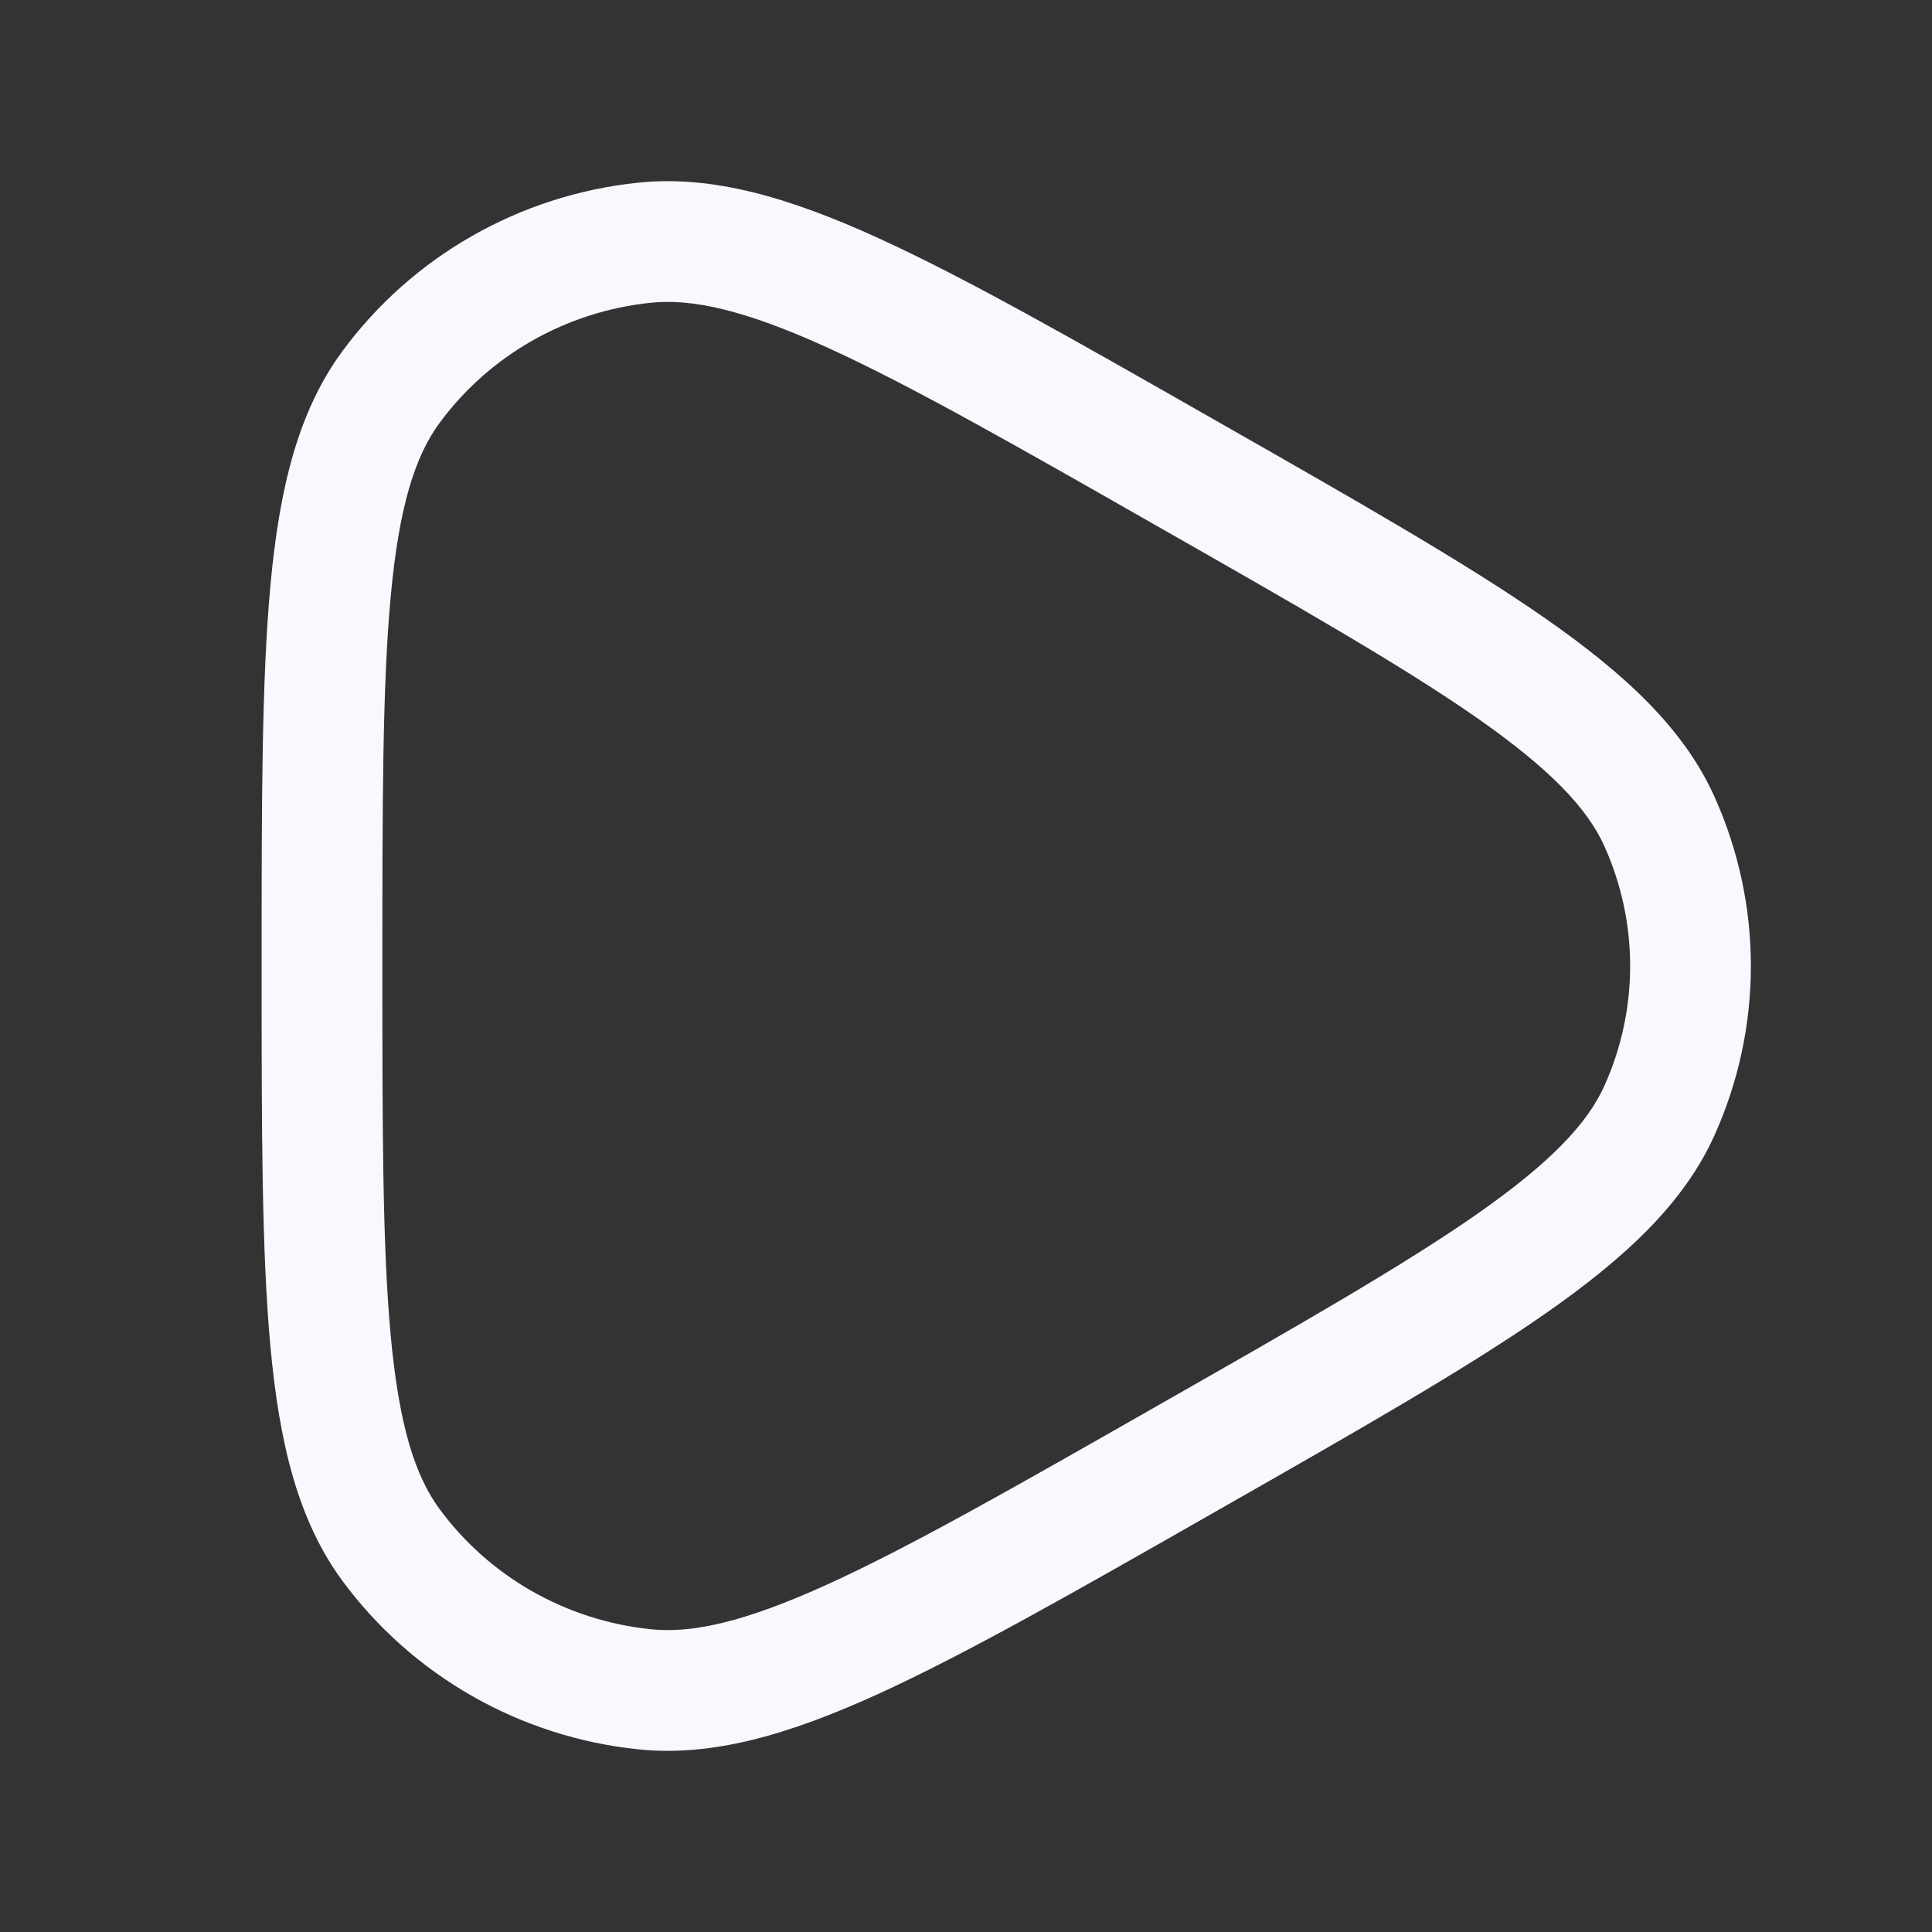<svg width="24" height="24" viewBox="0 0 24 24" fill="none" xmlns="http://www.w3.org/2000/svg">
<rect x="0" y="0" width="24" height="24" fill="#333333" stroke="none"/>
<path fill-rule="evenodd" clip-rule="evenodd" d="M15.073 5.207C13.341 4.219 11.996 3.452 10.903 2.954C9.806 2.455 8.854 2.173 7.929 2.269C6.459 2.421 5.122 3.182 4.25 4.367C3.7 5.116 3.47 6.076 3.36 7.265C3.25 8.45 3.25 9.985 3.25 11.959V12.041C3.25 14.015 3.25 15.55 3.36 16.735C3.47 17.924 3.7 18.884 4.25 19.633C5.122 20.817 6.459 21.579 7.929 21.731C8.854 21.827 9.806 21.545 10.903 21.046C11.996 20.548 13.341 19.781 15.073 18.793L15.143 18.753C16.875 17.766 18.221 16.999 19.204 16.313C20.189 15.625 20.916 14.95 21.297 14.105C21.901 12.765 21.901 11.235 21.297 9.895C20.916 9.05 20.189 8.375 19.204 7.687C18.221 7.001 16.875 6.234 15.143 5.247L15.073 5.207ZM8.083 3.761C8.603 3.707 9.255 3.852 10.281 4.319C11.305 4.785 12.591 5.518 14.365 6.53C16.14 7.541 17.425 8.275 18.346 8.917C19.269 9.562 19.719 10.045 19.93 10.511C20.357 11.459 20.357 12.541 19.93 13.489C19.719 13.955 19.269 14.438 18.346 15.083C17.425 15.725 16.14 16.459 14.365 17.47C12.591 18.482 11.305 19.215 10.281 19.681C9.255 20.148 8.603 20.293 8.083 20.239C7.031 20.13 6.077 19.585 5.459 18.744C5.155 18.331 4.957 17.706 4.854 16.596C4.751 15.489 4.75 14.024 4.75 12C4.75 9.976 4.751 8.511 4.854 7.404C4.957 6.294 5.155 5.669 5.459 5.256C6.077 4.415 7.031 3.87 8.083 3.761Z" fill="#F8F8FF"/>
</svg>
